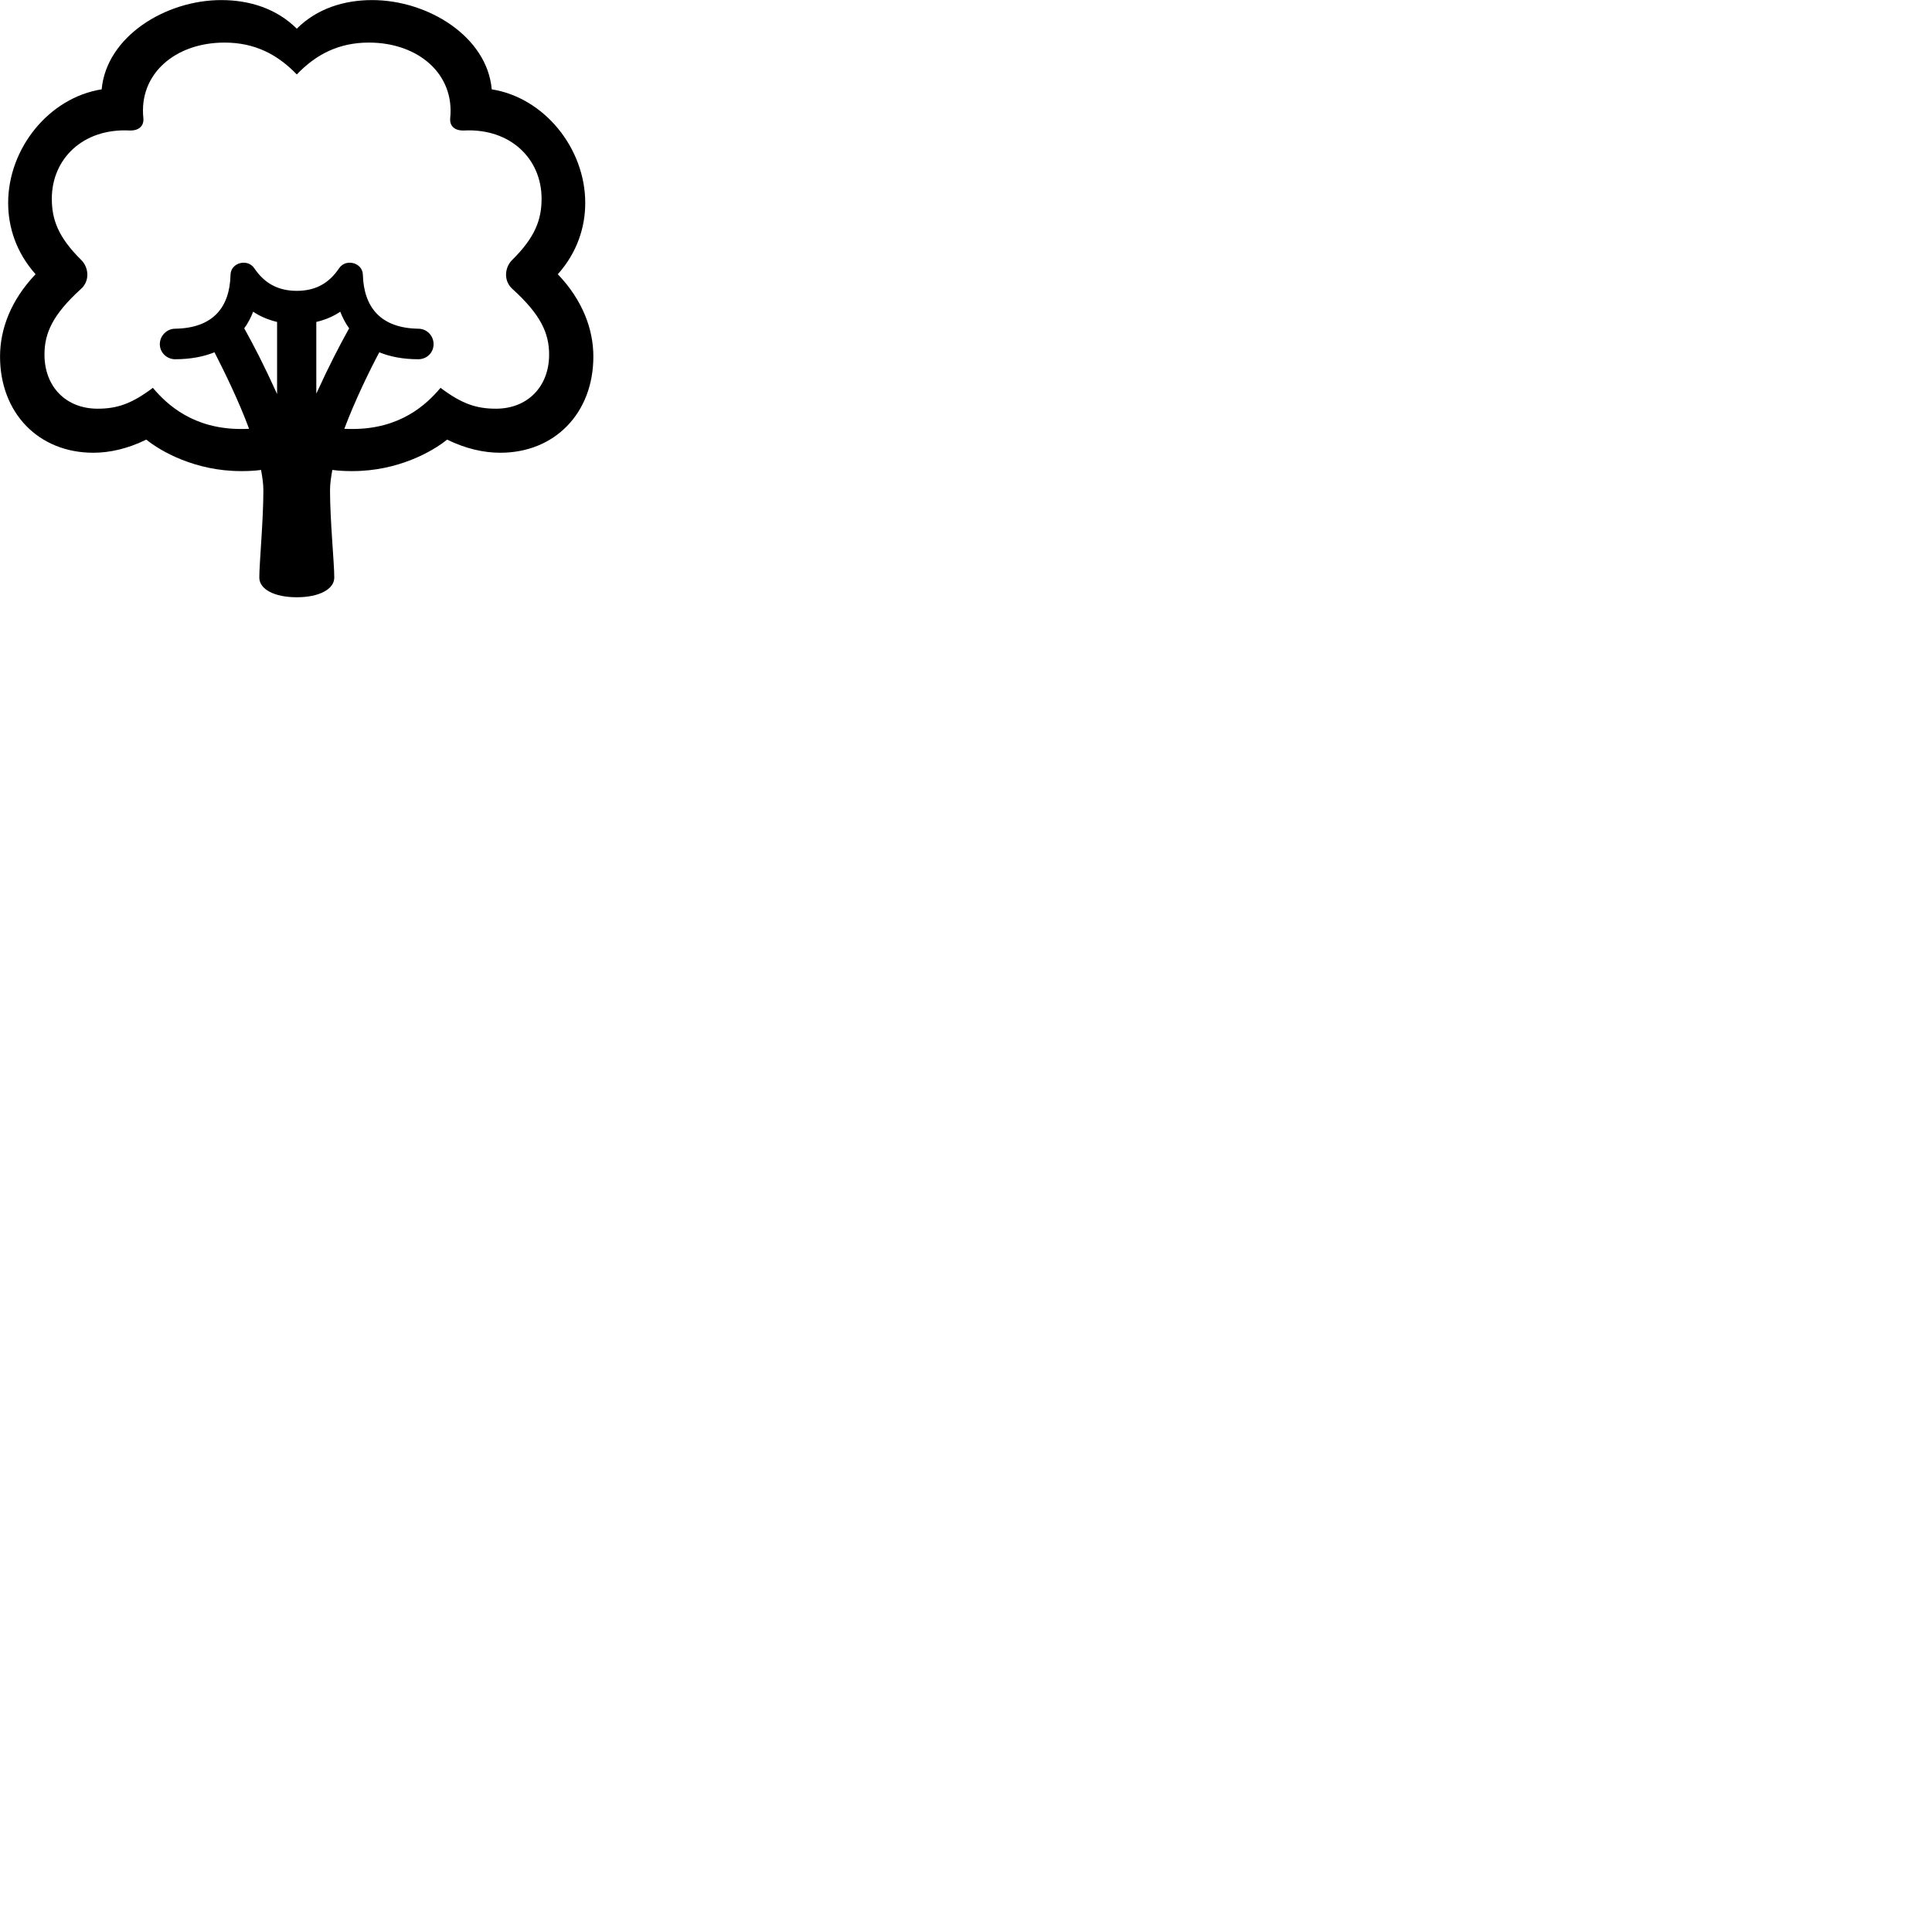 
        <svg xmlns="http://www.w3.org/2000/svg" viewBox="0 0 100 100">
            <path d="M12.472 24.384C12.812 24.384 13.152 24.374 13.512 24.324C13.582 24.704 13.632 25.054 13.632 25.374C13.632 26.954 13.422 29.134 13.422 29.894C13.422 30.494 14.192 30.914 15.362 30.914C16.522 30.914 17.302 30.494 17.302 29.894C17.302 29.134 17.082 26.954 17.082 25.374C17.082 25.054 17.132 24.704 17.202 24.324C17.562 24.374 17.922 24.384 18.242 24.384C20.622 24.384 22.402 23.354 23.142 22.754C24.102 23.224 25.032 23.434 25.892 23.434C28.722 23.434 30.712 21.374 30.712 18.454C30.712 17.034 30.152 15.534 28.872 14.194C29.872 13.074 30.292 11.764 30.292 10.504C30.292 7.674 28.172 5.054 25.452 4.624C25.212 1.894 22.152 0.004 19.262 0.004C17.802 0.004 16.402 0.444 15.362 1.484C14.312 0.444 12.922 0.004 11.452 0.004C8.562 0.004 5.512 1.894 5.262 4.624C2.542 5.054 0.422 7.674 0.422 10.504C0.422 11.764 0.842 13.074 1.842 14.194C0.562 15.534 0.002 17.034 0.002 18.454C0.002 21.374 1.992 23.434 4.832 23.434C5.682 23.434 6.612 23.224 7.572 22.754C8.312 23.354 10.102 24.384 12.472 24.384ZM9.062 18.594C9.852 18.594 10.532 18.464 11.102 18.234C11.612 19.234 12.352 20.734 12.892 22.194C12.752 22.204 12.612 22.204 12.472 22.204C10.012 22.204 8.652 20.954 7.912 20.074C6.822 20.894 6.072 21.154 5.052 21.154C3.422 21.154 2.302 20.024 2.302 18.354C2.302 17.234 2.732 16.284 4.182 14.964C4.662 14.544 4.592 13.854 4.222 13.474C3.002 12.274 2.682 11.354 2.682 10.284C2.682 8.224 4.292 6.634 6.702 6.754C7.292 6.774 7.452 6.414 7.422 6.124C7.172 3.834 9.062 2.204 11.622 2.204C13.172 2.204 14.352 2.804 15.362 3.854C16.362 2.804 17.552 2.204 19.092 2.204C21.652 2.204 23.542 3.834 23.302 6.124C23.272 6.414 23.422 6.774 24.022 6.754C26.422 6.634 28.032 8.224 28.032 10.284C28.032 11.354 27.712 12.274 26.492 13.474C26.122 13.854 26.052 14.544 26.532 14.964C27.982 16.284 28.422 17.234 28.422 18.354C28.422 20.024 27.292 21.154 25.672 21.154C24.642 21.154 23.892 20.894 22.802 20.074C22.062 20.954 20.712 22.204 18.242 22.204C18.102 22.204 17.962 22.204 17.822 22.194C18.372 20.734 19.102 19.234 19.632 18.234C20.192 18.464 20.862 18.594 21.652 18.594C22.092 18.594 22.442 18.254 22.442 17.814C22.442 17.374 22.092 17.014 21.652 17.014C19.702 16.984 18.832 15.904 18.782 14.224C18.772 13.594 17.902 13.364 17.552 13.884C17.042 14.644 16.352 15.054 15.362 15.054C14.372 15.054 13.672 14.644 13.162 13.884C12.812 13.364 11.942 13.594 11.932 14.224C11.892 15.904 11.032 16.984 9.062 17.014C8.642 17.014 8.272 17.374 8.272 17.814C8.272 18.254 8.642 18.594 9.062 18.594ZM13.102 16.134C13.472 16.384 13.892 16.554 14.342 16.664V20.394C13.652 18.874 13.112 17.834 12.642 16.994C12.832 16.734 12.982 16.444 13.102 16.134ZM17.612 16.134C17.732 16.444 17.882 16.734 18.072 16.994C17.602 17.834 17.062 18.864 16.372 20.374V16.664C16.832 16.554 17.242 16.384 17.612 16.134Z" />
        </svg>
    